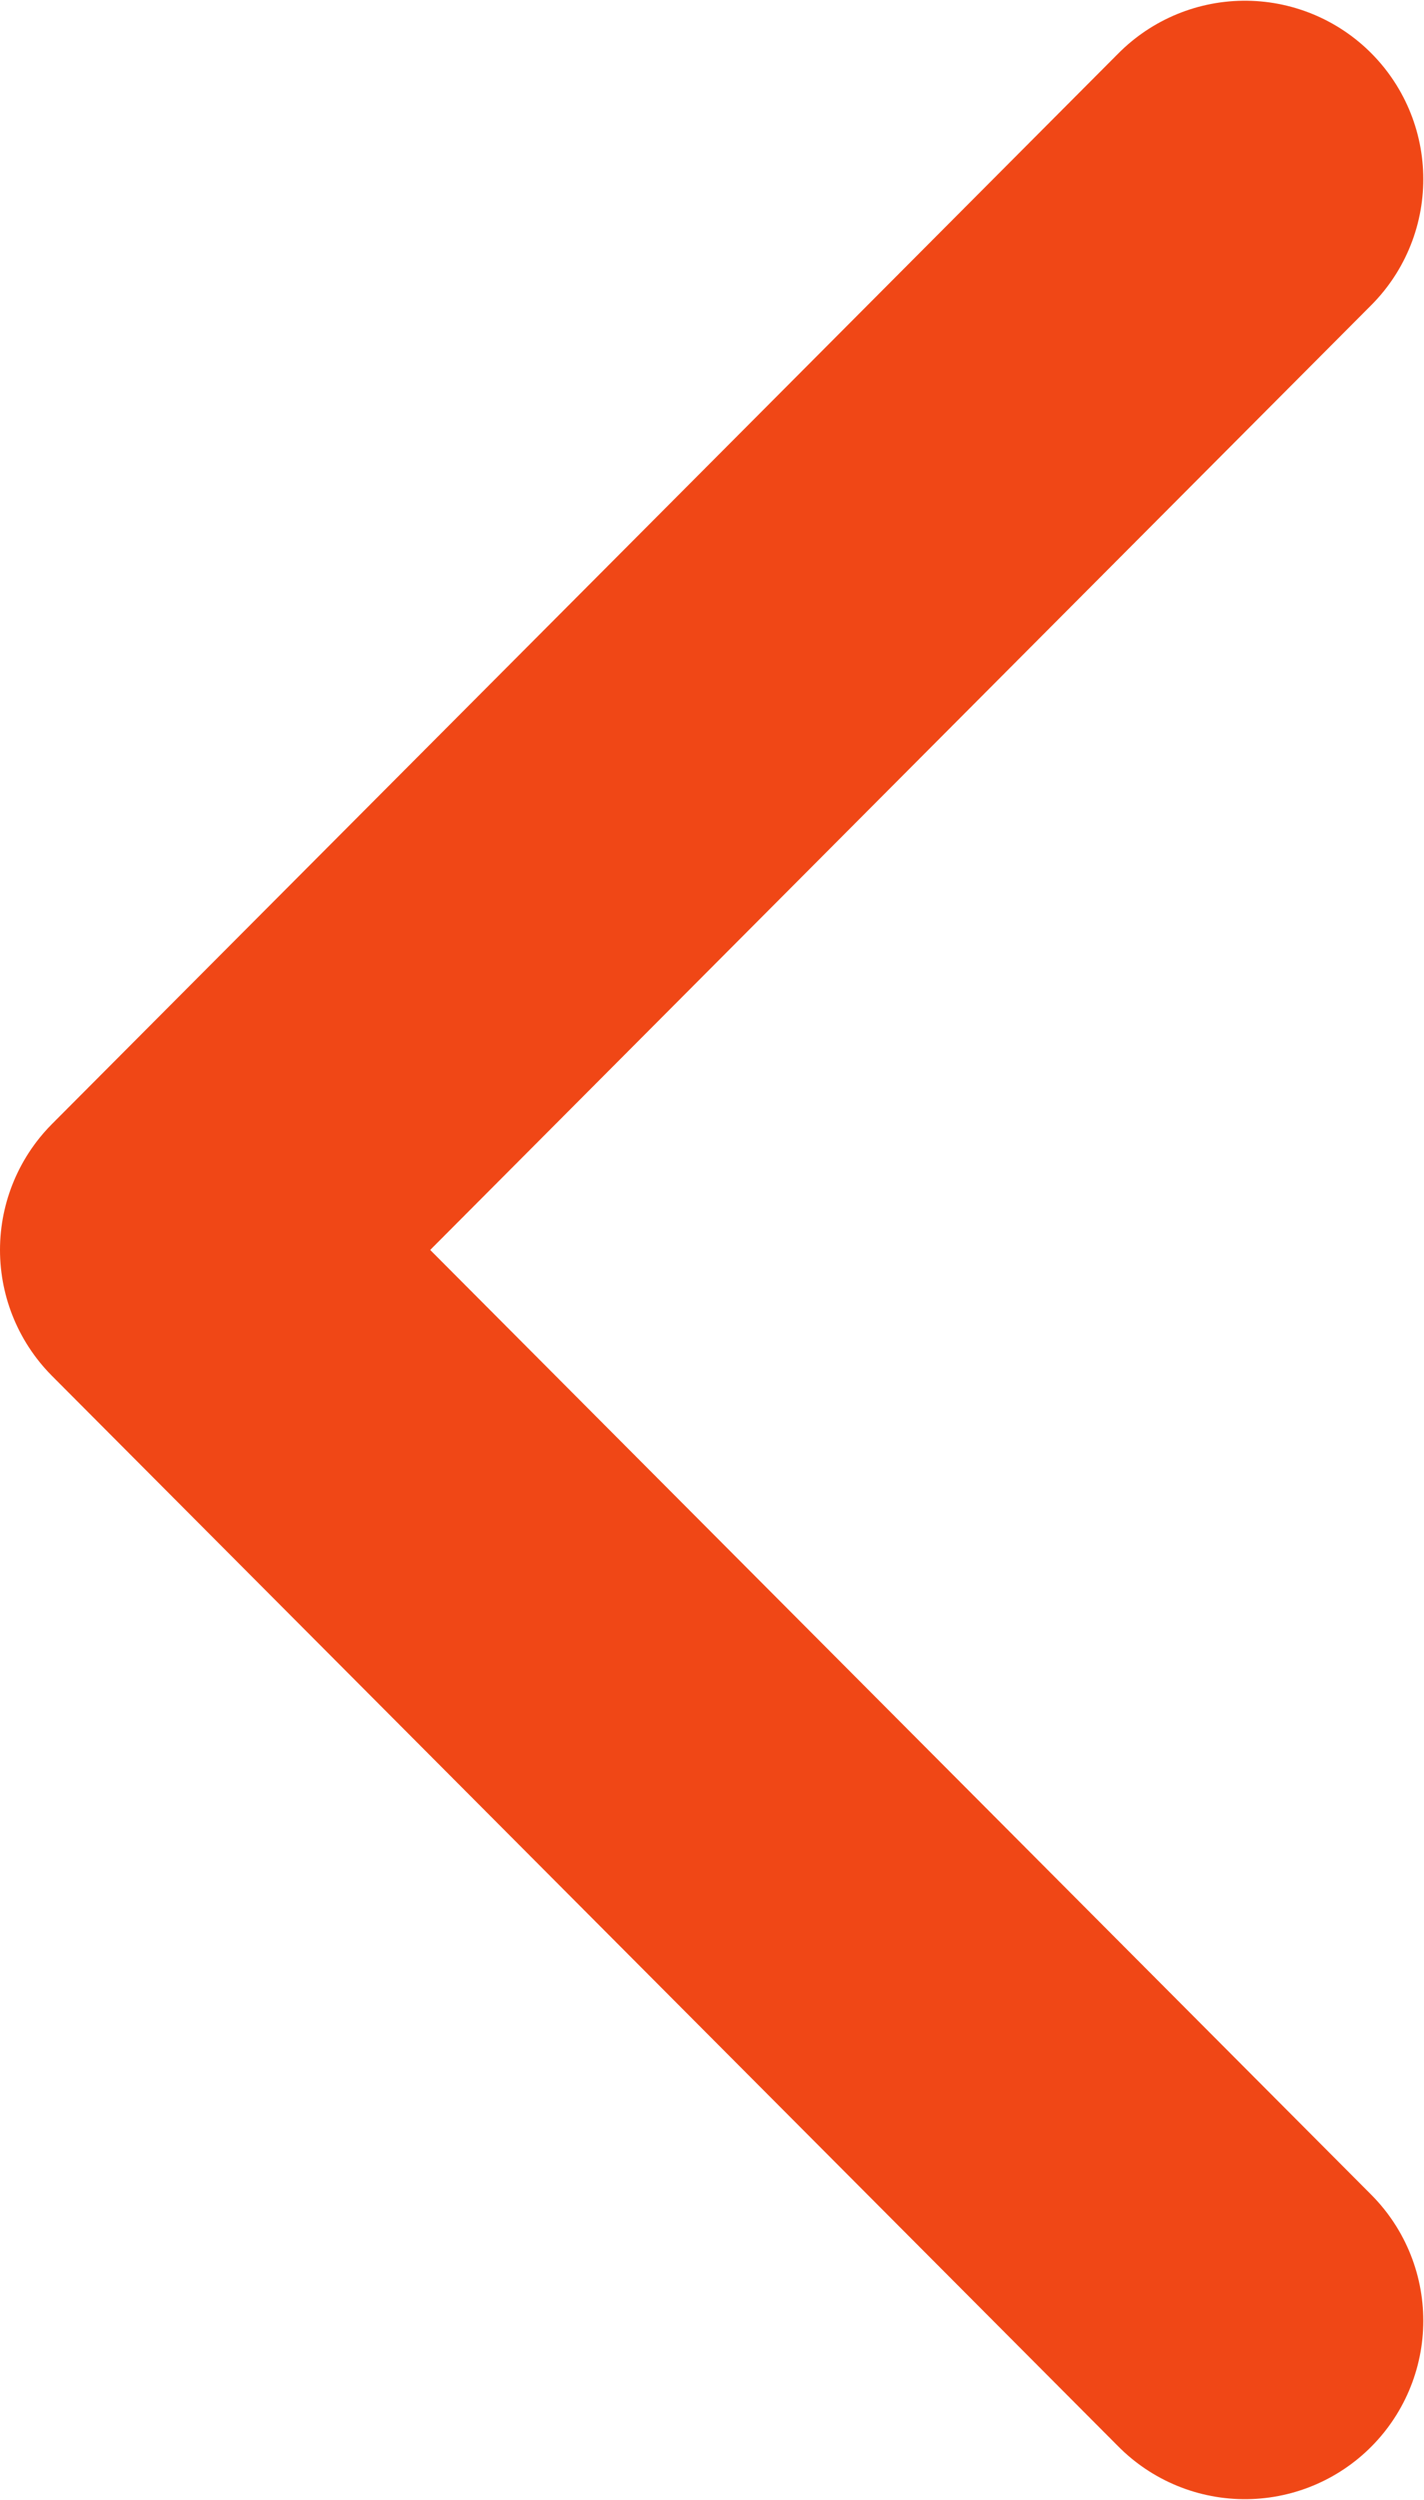 <svg width="7.983" height="14.008" viewBox="0 0 7.983 14.008" fill="none" xmlns="http://www.w3.org/2000/svg" xmlns:xlink="http://www.w3.org/1999/xlink">
	<desc>
			Created with Pixso.
	</desc>
	<defs/>
	<path id="Vector 8" d="M6.979 13.004L1 7.004L6.979 1.004" stroke="#F04716" stroke-opacity="1" stroke-width="2" stroke-linejoin="round" stroke-linecap="round"/>
</svg>
